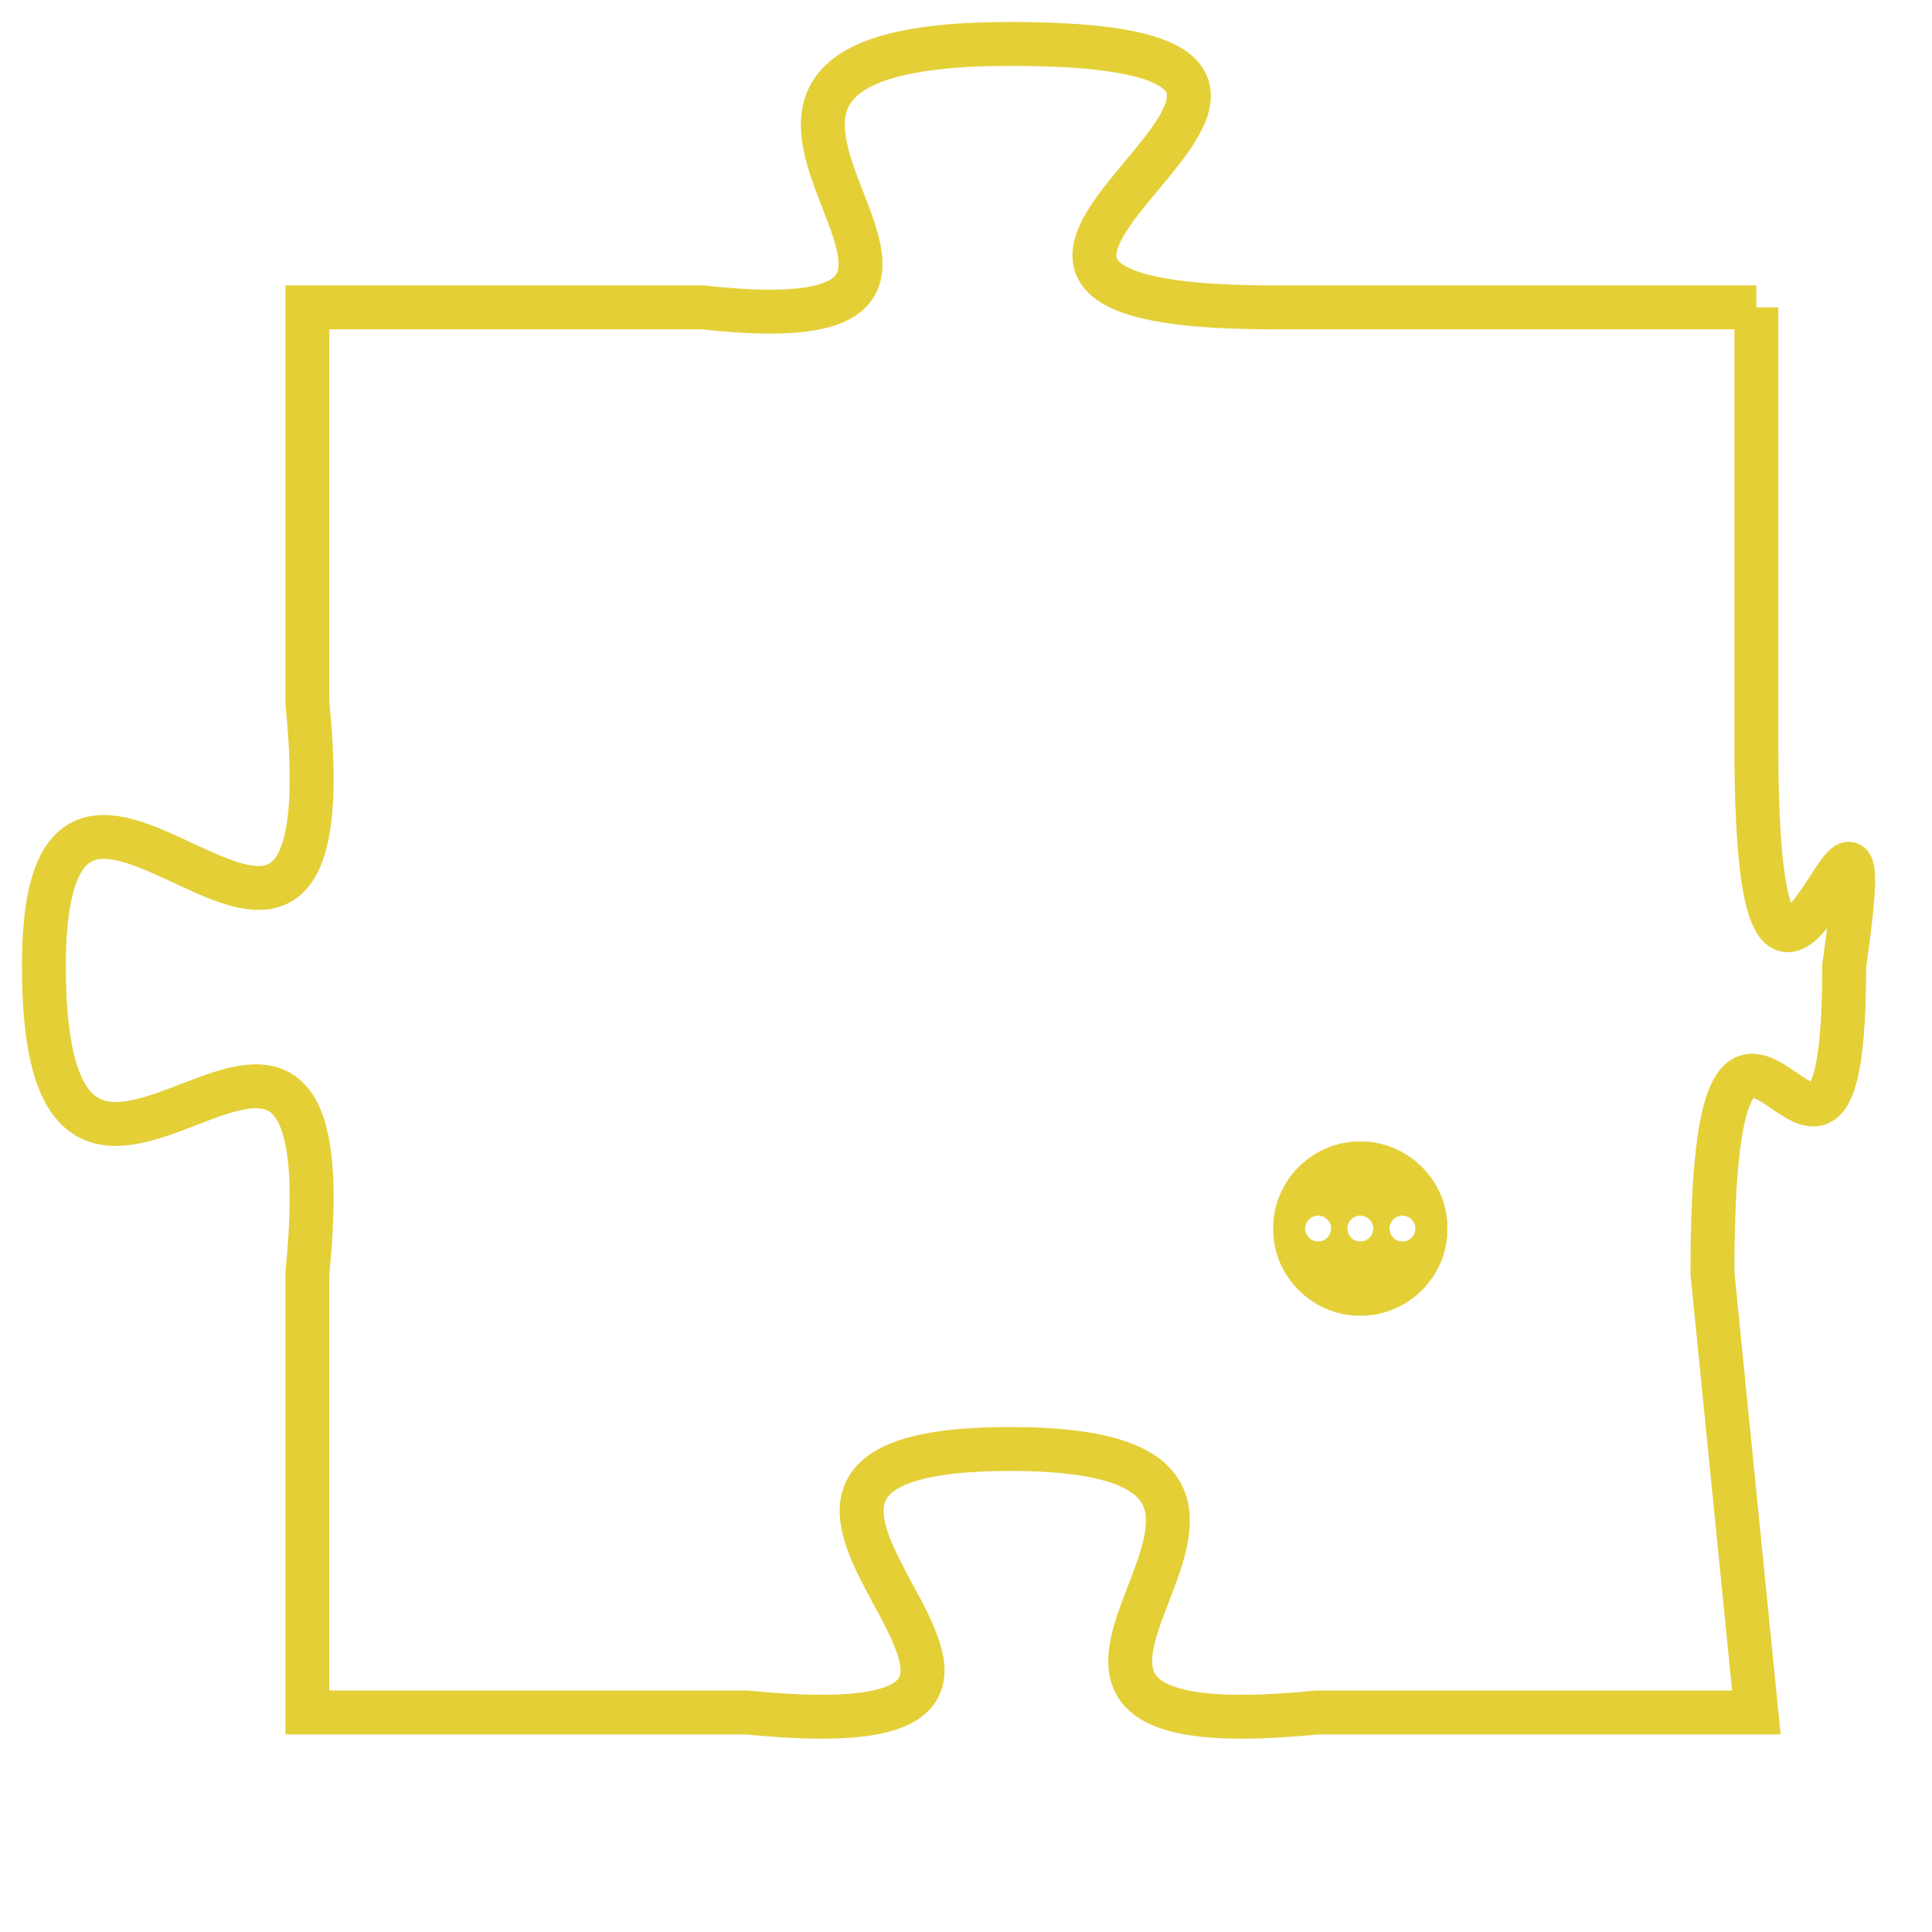 <svg version="1.1" xmlns="http://www.w3.org/2000/svg" xmlns:xlink="http://www.w3.org/1999/xlink" fill="transparent" x="0" y="0" width="350" height="350" preserveAspectRatio="xMinYMin slice"><style type="text/css">.links{fill:transparent;stroke: #E4CF37;}.links:hover{fill:#63D272; opacity:0.4;}</style><defs><g id="allt"><path id="t8751" d="M1386,2144 L1375,2144 C1364,2144 1380,2138 1369,2138 C1359,2138 1371,2145 1362,2144 L1353,2144 1353,2144 L1353,2153 C1354,2163 1347,2151 1347,2159 C1347,2168 1354,2156 1353,2166 L1353,2176 1353,2176 L1363,2176 C1373,2177 1360,2170 1369,2170 C1378,2170 1366,2177 1376,2176 L1386,2176 1386,2176 L1385,2166 C1385,2156 1388,2167 1388,2159 C1389,2152 1386,2164 1386,2154 L1386,2144"/></g><clipPath id="c" clipRule="evenodd" fill="transparent"><use href="#t8751"/></clipPath></defs><svg viewBox="1346 2137 44 41" preserveAspectRatio="xMinYMin meet"><svg width="4380" height="2430"><g><image crossorigin="anonymous" x="0" y="0" href="https://nftpuzzle.license-token.com/assets/completepuzzle.svg" width="100%" height="100%" /><g class="links"><use href="#t8751"/></g></g></svg><svg x="1375" y="2163" height="9%" width="9%" viewBox="0 0 330 330"><g><a xlink:href="https://nftpuzzle.license-token.com/" class="links"><title>See the most innovative NFT based token software licensing project</title><path fill="#E4CF37" id="more" d="M165,0C74.019,0,0,74.019,0,165s74.019,165,165,165s165-74.019,165-165S255.981,0,165,0z M85,190 c-13.785,0-25-11.215-25-25s11.215-25,25-25s25,11.215,25,25S98.785,190,85,190z M165,190c-13.785,0-25-11.215-25-25 s11.215-25,25-25s25,11.215,25,25S178.785,190,165,190z M245,190c-13.785,0-25-11.215-25-25s11.215-25,25-25 c13.785,0,25,11.215,25,25S258.785,190,245,190z"></path></a></g></svg></svg></svg>
